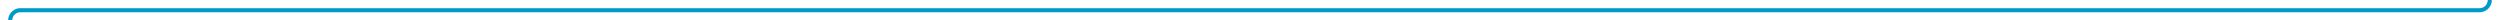 ﻿<?xml version="1.0" encoding="utf-8"?>
<svg version="1.1" xmlns:xlink="http://www.w3.org/1999/xlink" width="1224px" height="10px" preserveAspectRatio="xMinYMid meet" viewBox="461 176  1224 8" xmlns="http://www.w3.org/2000/svg">
  <path d="M 466 202  L 466 185  A 5 5 0 0 1 471 180 L 1675 180  A 5 5 0 0 0 1680 175 L 1680 75  A 5 5 0 0 1 1685 70 L 2144 70  " stroke-width="2" stroke="#0099cc" fill="none" />
  <path d="M 466 197  A 3.5 3.5 0 0 0 462.5 200.5 A 3.5 3.5 0 0 0 466 204 A 3.5 3.5 0 0 0 469.5 200.5 A 3.5 3.5 0 0 0 466 197 Z M 2143 77.6  L 2150 70  L 2143 62.4  L 2143 77.6  Z " fill-rule="nonzero" fill="#0099cc" stroke="none" />
</svg>